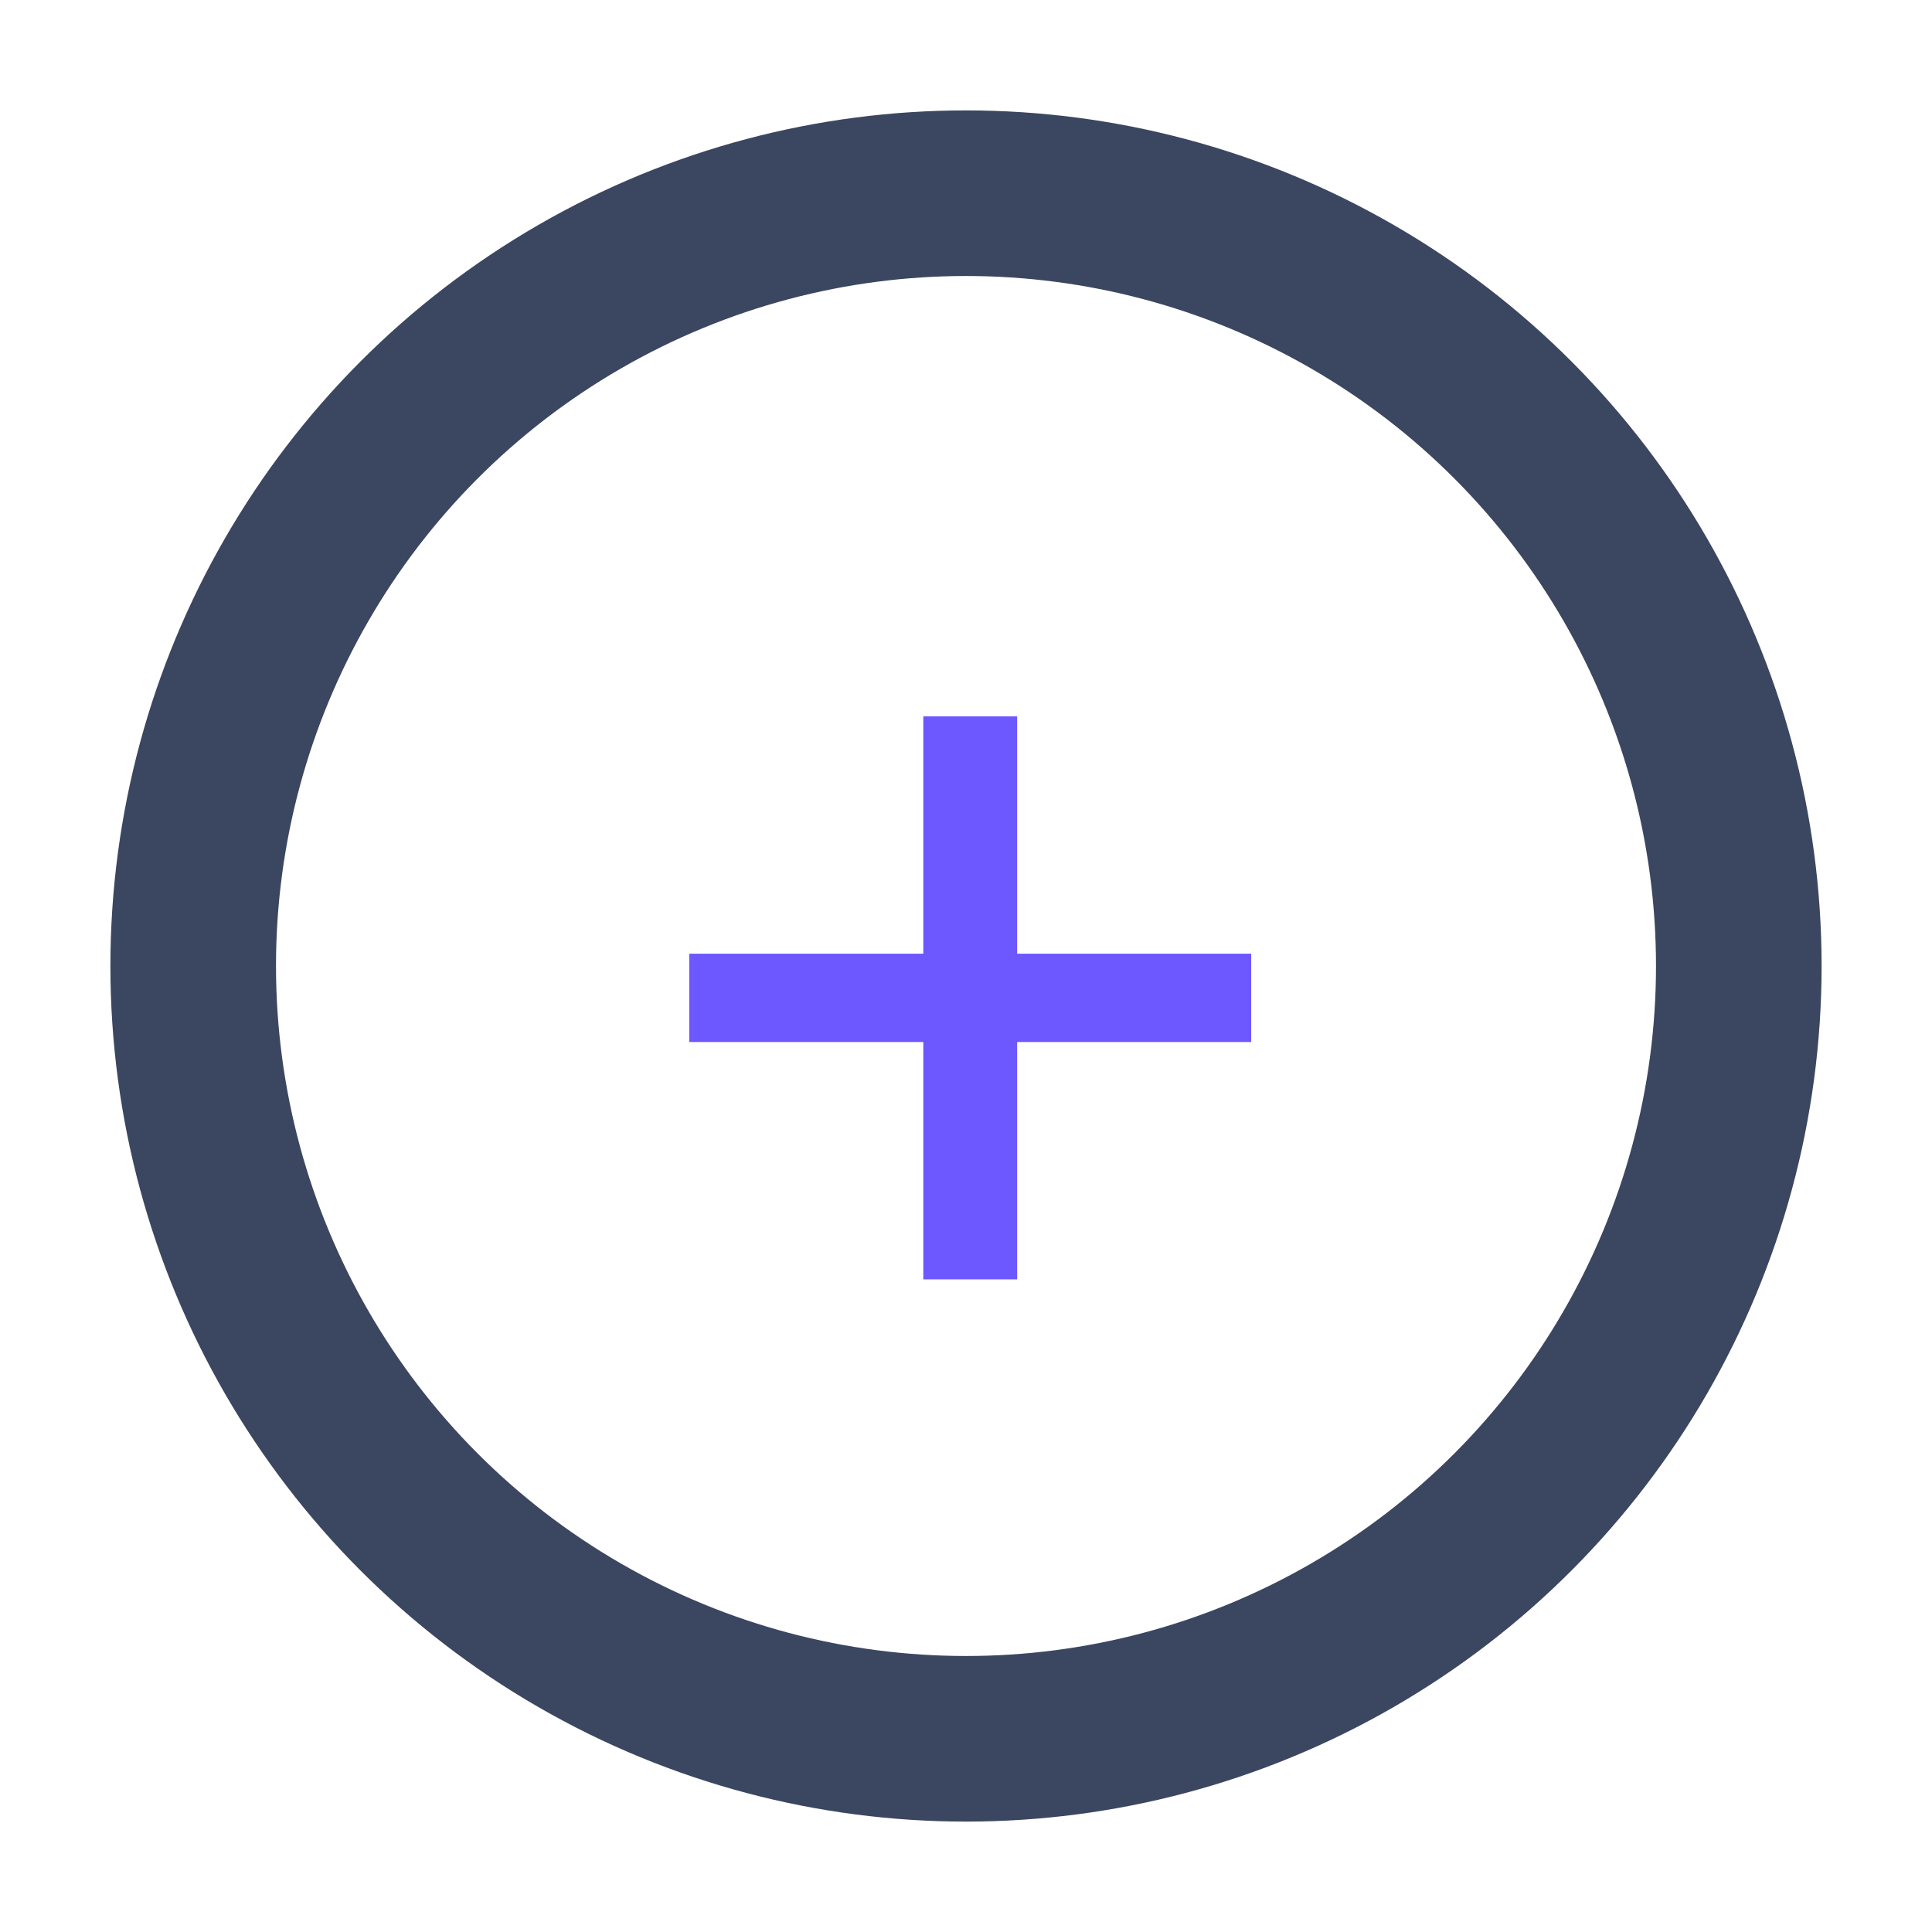 <svg width="70" height="70" viewBox="0 0 70 70" fill="none" xmlns="http://www.w3.org/2000/svg">
    <g filter="url(#6yq3wqex8a)">
        <circle cx="35" cy="31" r="28" fill="#fff" stroke="#3B4660" stroke-width="6"/>
        <path d="M45.333 30.554v3.2h-8.48v8.6h-3.4v-8.6h-8.48v-3.2h8.48v-8.6h3.4v8.6h8.48z" fill="#6D57FF"/>
    </g>
    <defs>
        <filter id="6yq3wqex8a" x="0" y="0" width="70" height="70" filterUnits="userSpaceOnUse" color-interpolation-filters="sRGB">
            <feFlood flood-opacity="0" result="BackgroundImageFix"/>
            <feColorMatrix in="SourceAlpha" values="0 0 0 0 0 0 0 0 0 0 0 0 0 0 0 0 0 0 127 0" result="hardAlpha"/>
            <feOffset dy="4"/>
            <feGaussianBlur stdDeviation="2"/>
            <feComposite in2="hardAlpha" operator="out"/>
            <feColorMatrix values="0 0 0 0 0 0 0 0 0 0 0 0 0 0 0 0 0 0 0.25 0"/>
            <feBlend in2="BackgroundImageFix" result="effect1_dropShadow_453_2574"/>
            <feBlend in="SourceGraphic" in2="effect1_dropShadow_453_2574" result="shape"/>
        </filter>
    </defs>
</svg>
